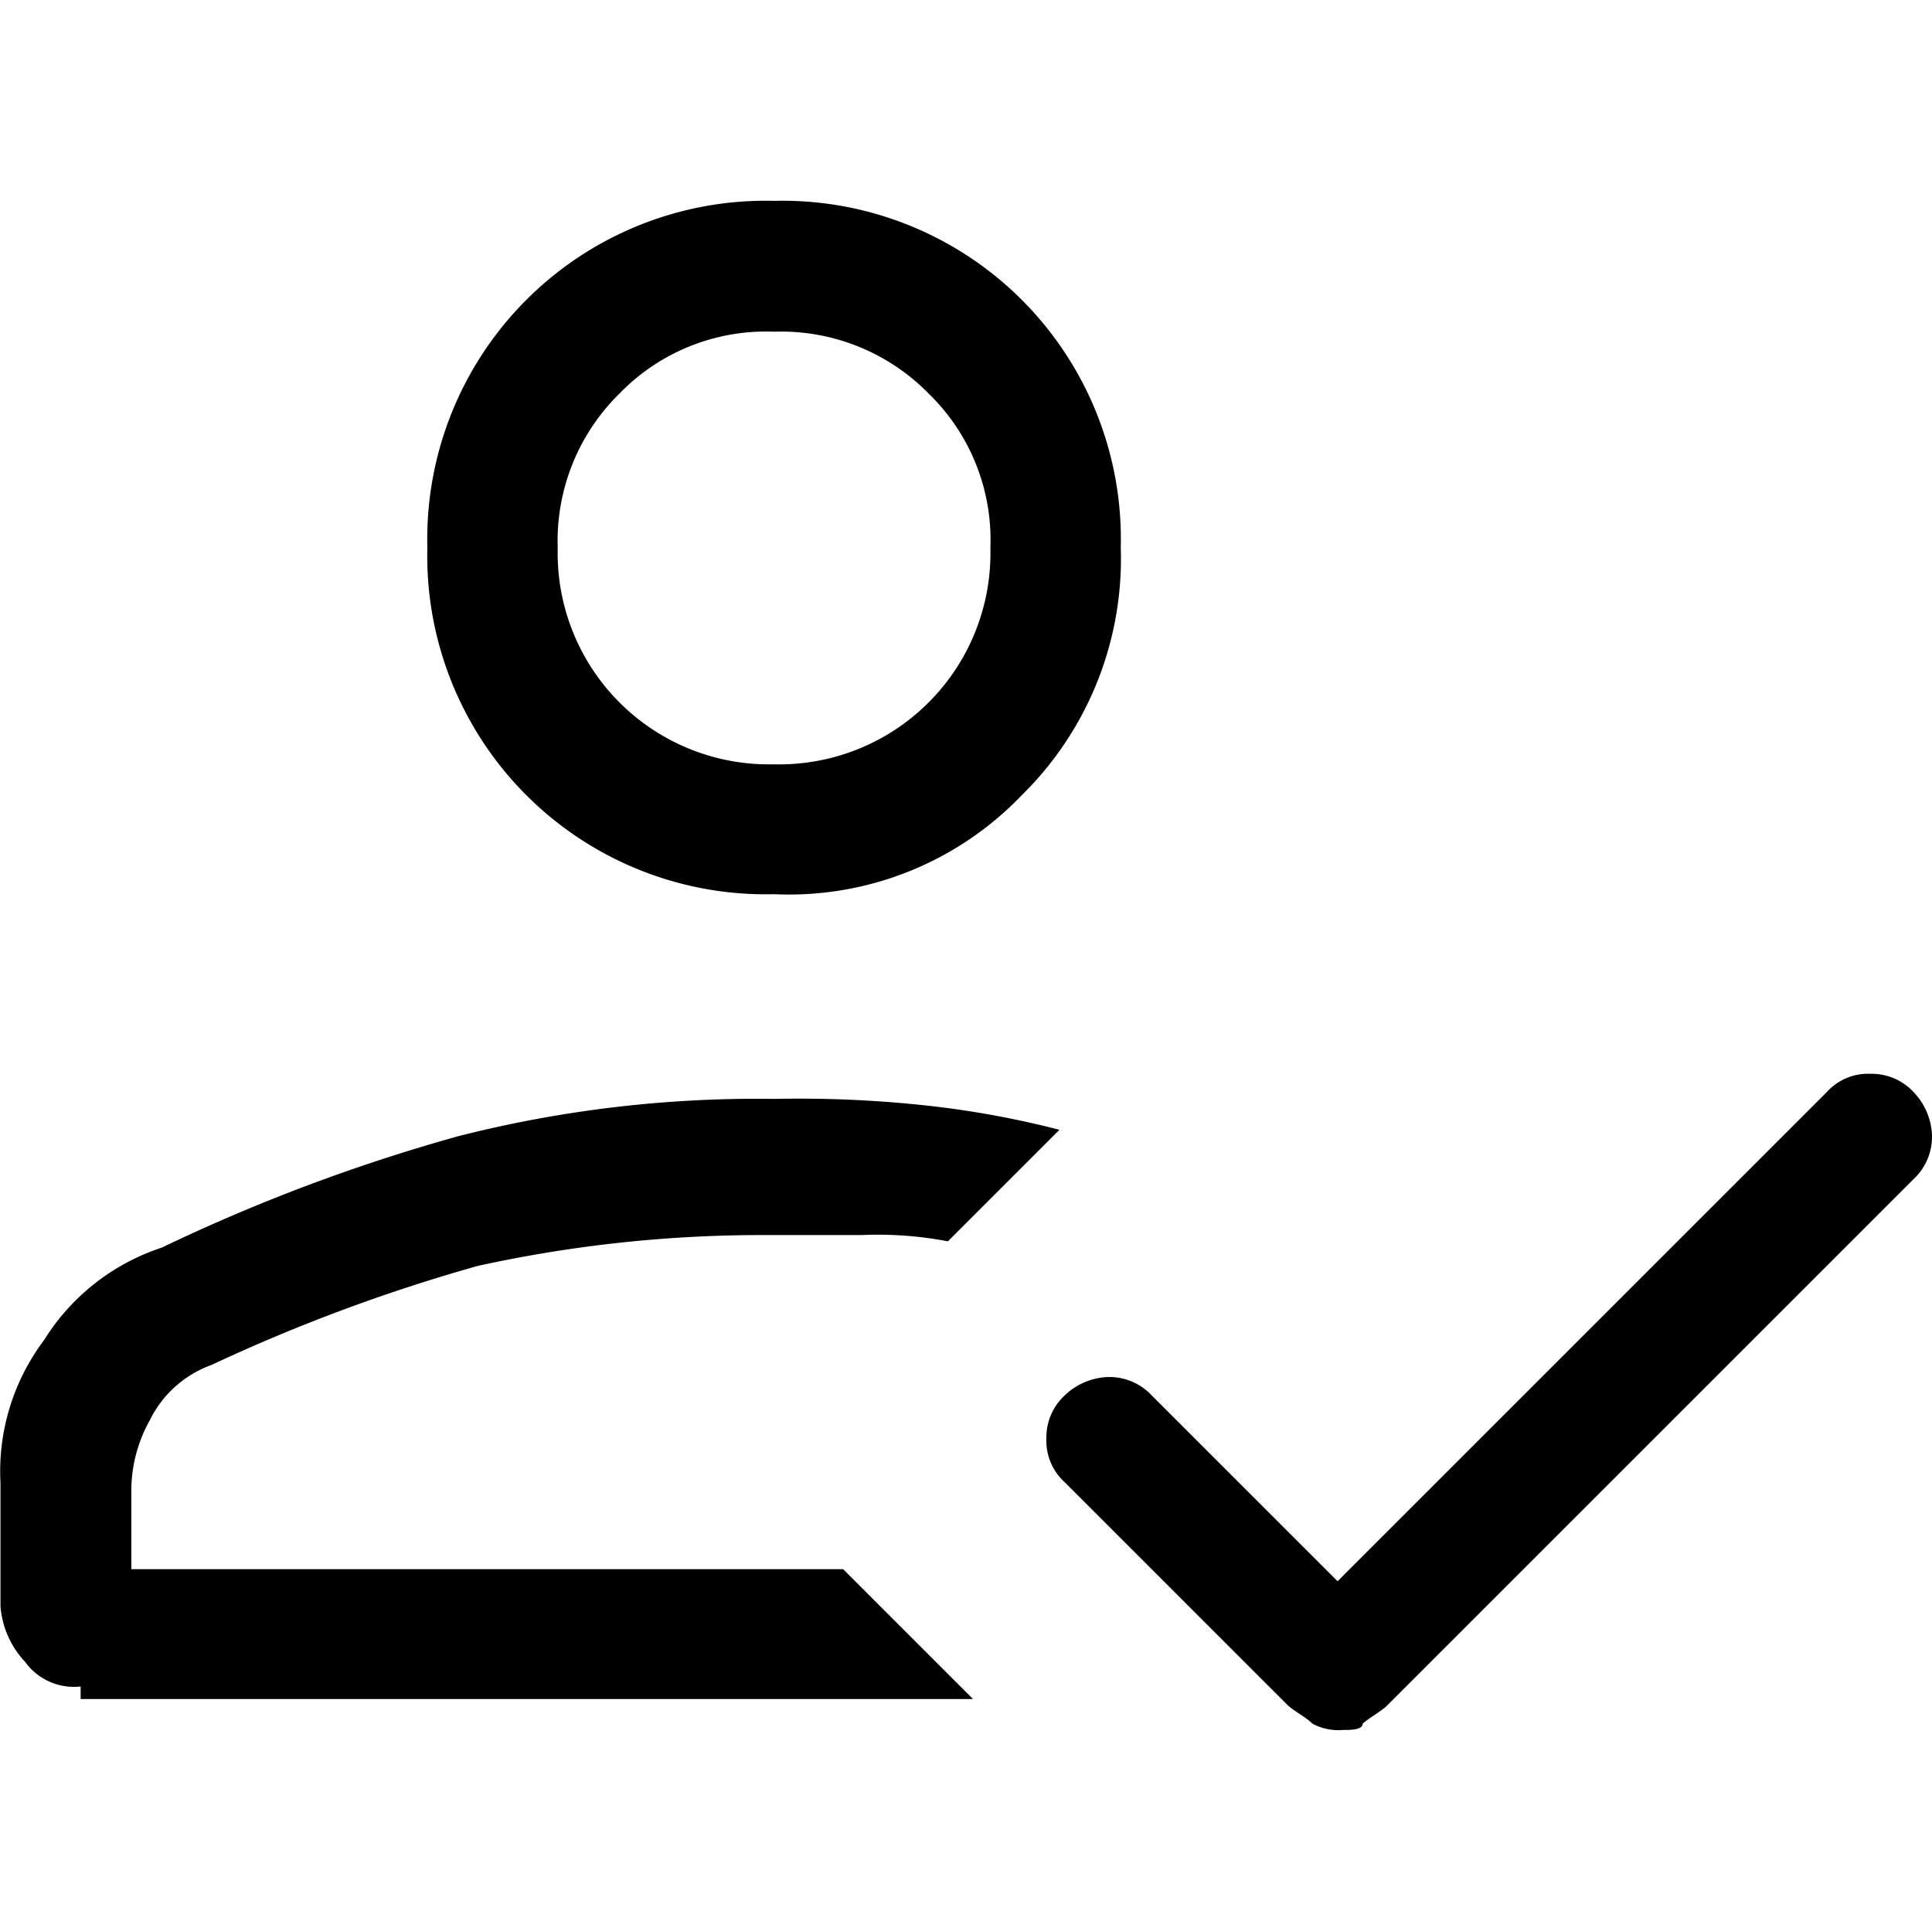 <svg id="user-check" xmlns="http://www.w3.org/2000/svg" width="40.01" height="40" viewBox="0 0 40.01 40">
  <rect id="Rectangle_10031" data-name="Rectangle 10031" width="40" height="40" fill="none"/>
  <path id="Path_19671" data-name="Path 19671" d="M1.67,34.93a1.248,1.248,0,0,1-1.15-.51,1.9,1.9,0,0,1-.51-1.15V30.71a4.513,4.513,0,0,1,.9-2.95,4.536,4.536,0,0,1,2.44-1.92A37.255,37.255,0,0,1,9.5,23.53a25.083,25.083,0,0,1,6.54-.77,24.414,24.414,0,0,1,3.08.13,19.4,19.4,0,0,1,2.82.51l-2.31,2.31a7.727,7.727,0,0,0-1.79-.13H15.92a27.452,27.452,0,0,0-6.03.64,36,36,0,0,0-5.51,2.05A2.288,2.288,0,0,0,3.1,29.42a2.987,2.987,0,0,0-.38,1.41V32.5H17.46l2.69,2.69H1.67v-.26Zm26.15.9a1.139,1.139,0,0,1-.64-.13c-.13-.13-.38-.26-.51-.38L22.05,30.7a1.151,1.151,0,0,1-.38-.9,1.185,1.185,0,0,1,.38-.9,1.366,1.366,0,0,1,.9-.38,1.2,1.2,0,0,1,.9.38l3.85,3.85L37.83,22.62a1.151,1.151,0,0,1,.9-.38,1.185,1.185,0,0,1,.9.38,1.366,1.366,0,0,1,.38.9,1.2,1.2,0,0,1-.38.9l-10.9,10.9c-.13.13-.38.26-.51.38,0,.13-.26.13-.38.13ZM16.03,18.52a7.007,7.007,0,0,1-7.18-7.18,7.007,7.007,0,0,1,7.18-7.18,7.007,7.007,0,0,1,7.18,7.18,6.866,6.866,0,0,1-2.05,5.13A6.673,6.673,0,0,1,16.03,18.52Zm0-2.69a4.375,4.375,0,0,0,4.48-4.48,4.222,4.222,0,0,0-1.28-3.2,4.274,4.274,0,0,0-3.2-1.28,4.222,4.222,0,0,0-3.2,1.28,4.274,4.274,0,0,0-1.28,3.2,4.375,4.375,0,0,0,4.48,4.48Z"/>
</svg>

